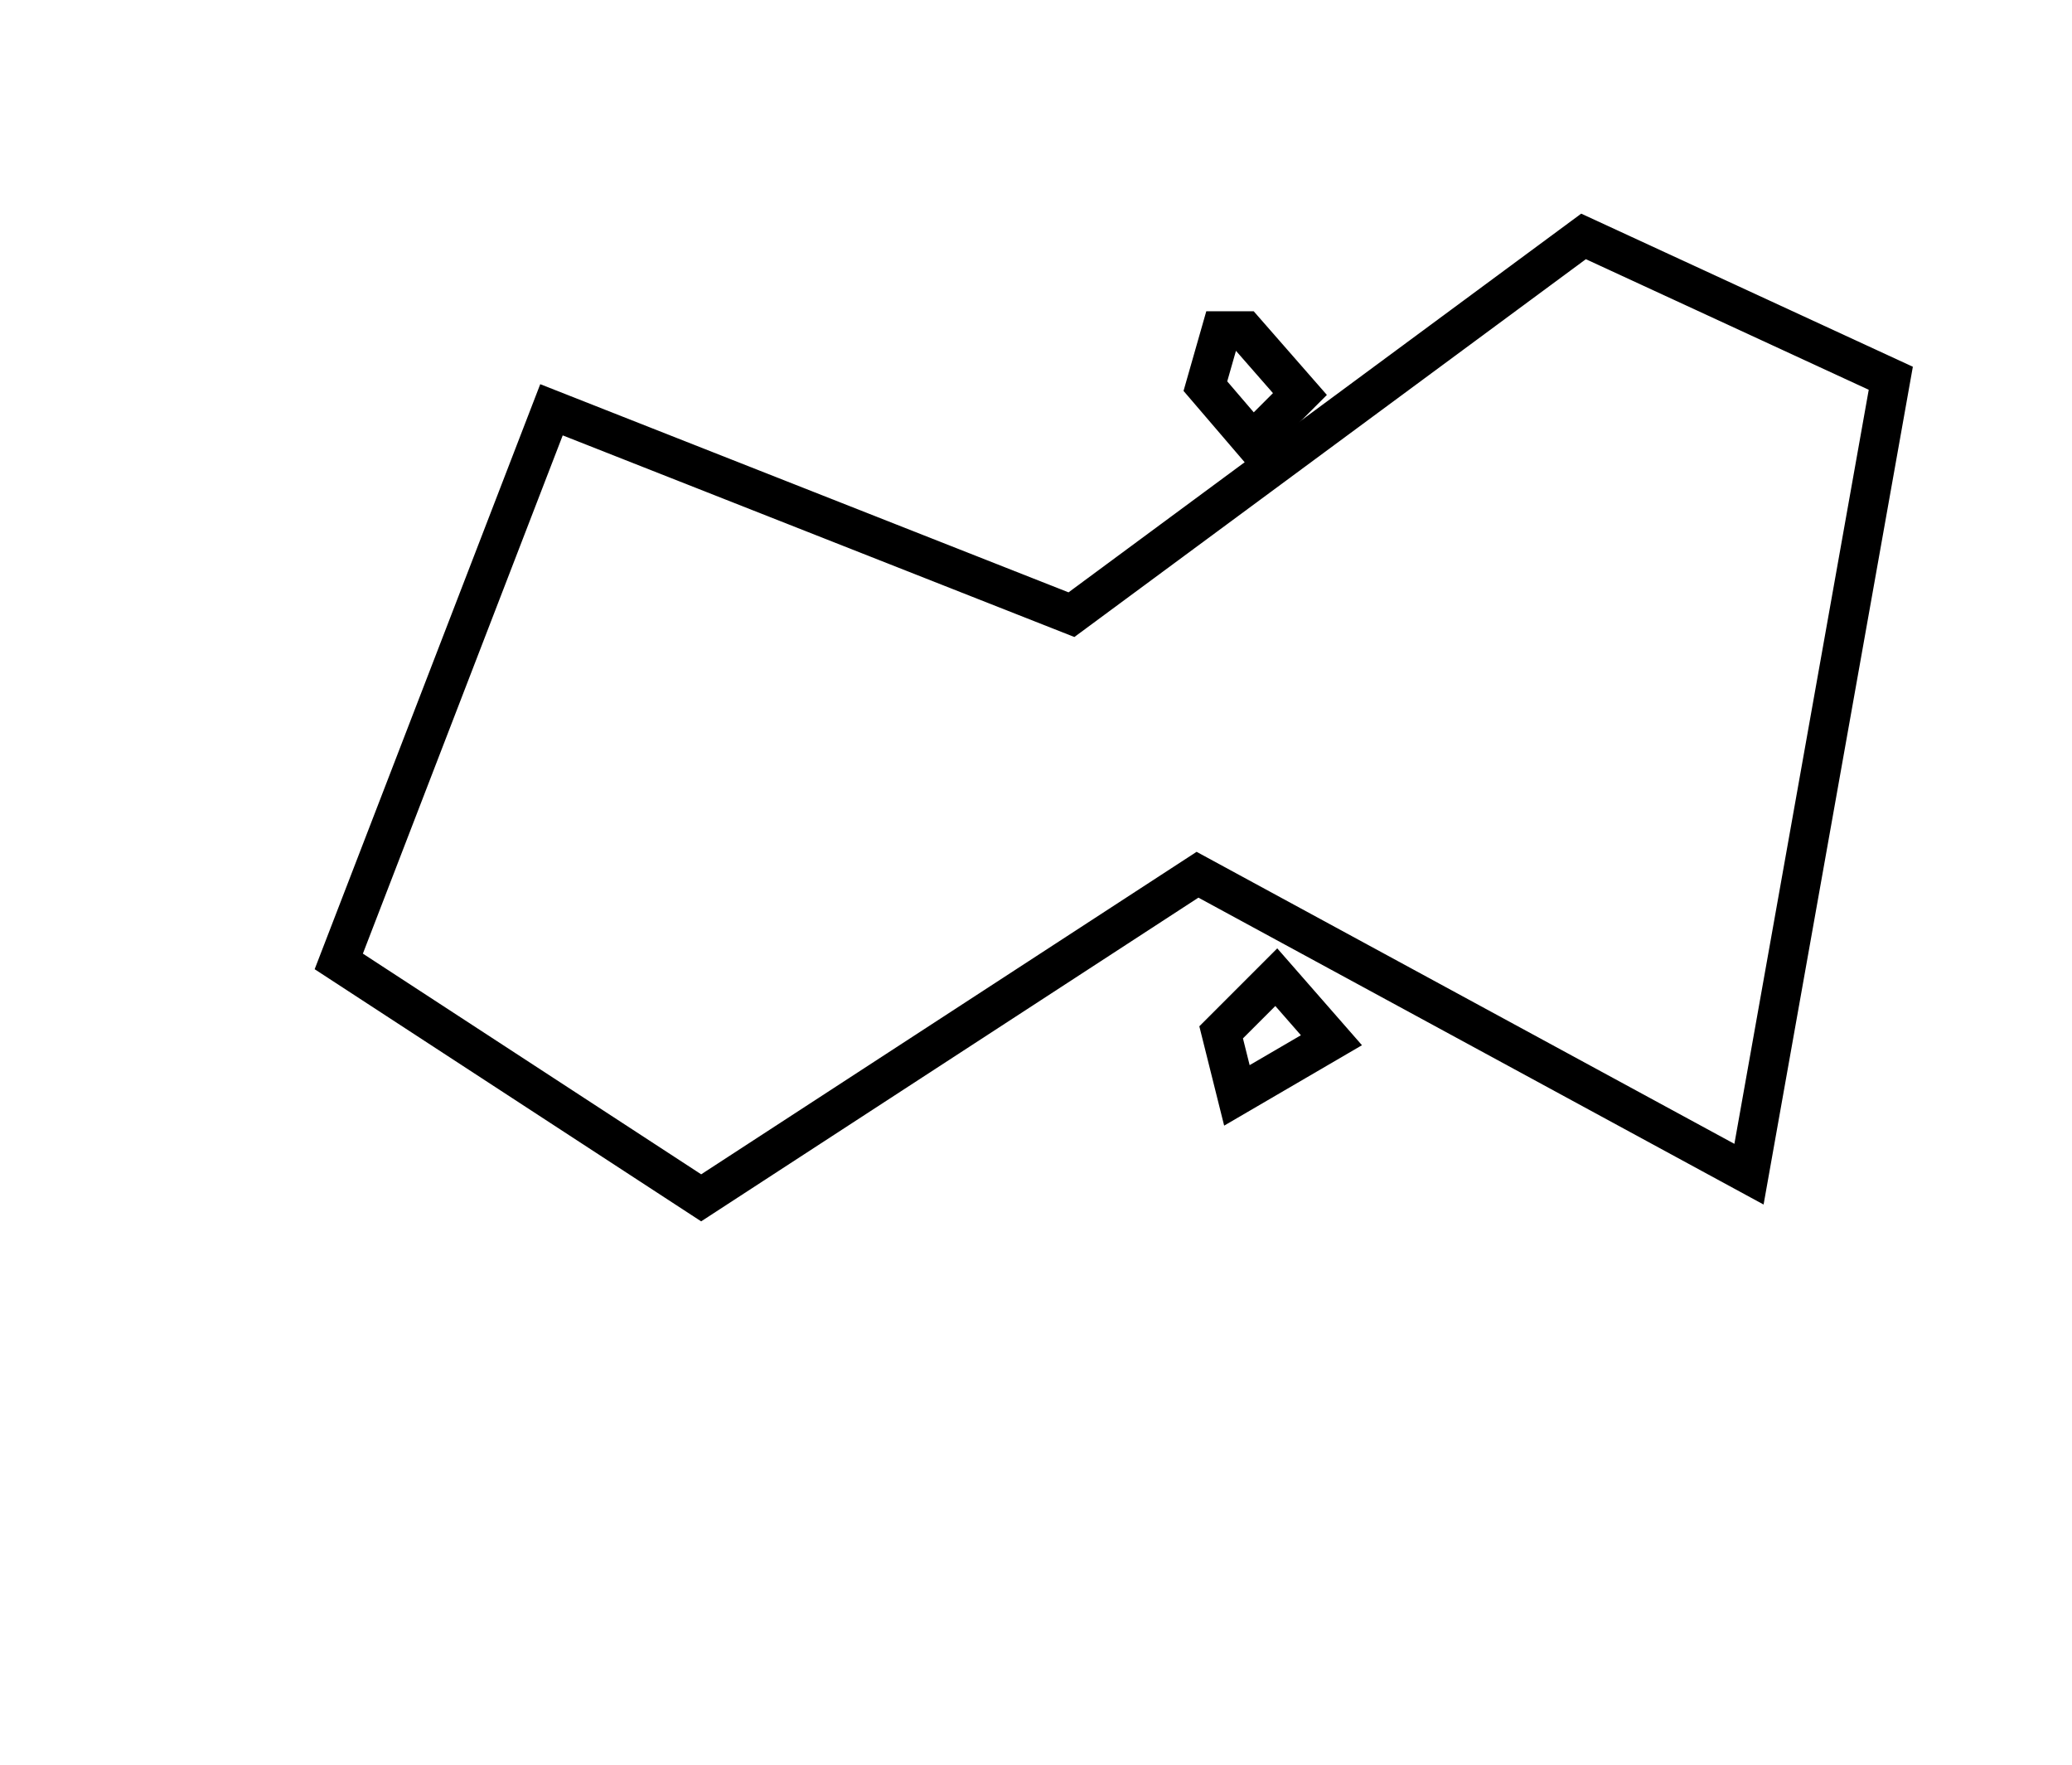 <?xml version="1.0" encoding="utf-8" ?>
<svg baseProfile="full" height="224" version="1.1" width="263" xmlns="http://www.w3.org/2000/svg" xmlns:ev="http://www.w3.org/2001/xml-events" xmlns:xlink="http://www.w3.org/1999/xlink"><defs /><rect fill="white" height="224" width="263" x="0" y="0" /><path d="M 162,124 L 155,131 L 157,139 L 169,132 Z" fill="none" stroke="black" stroke-width="5" /><path d="M 155,42 L 153,49 L 159,56 L 165,50 L 158,42 Z" fill="none" stroke="black" stroke-width="5" /><path d="M 240,48 L 201,30 L 136,78 L 70,52 L 43,122 L 89,152 L 152,111 L 222,149 Z" fill="none" stroke="black" stroke-width="5" /></svg>